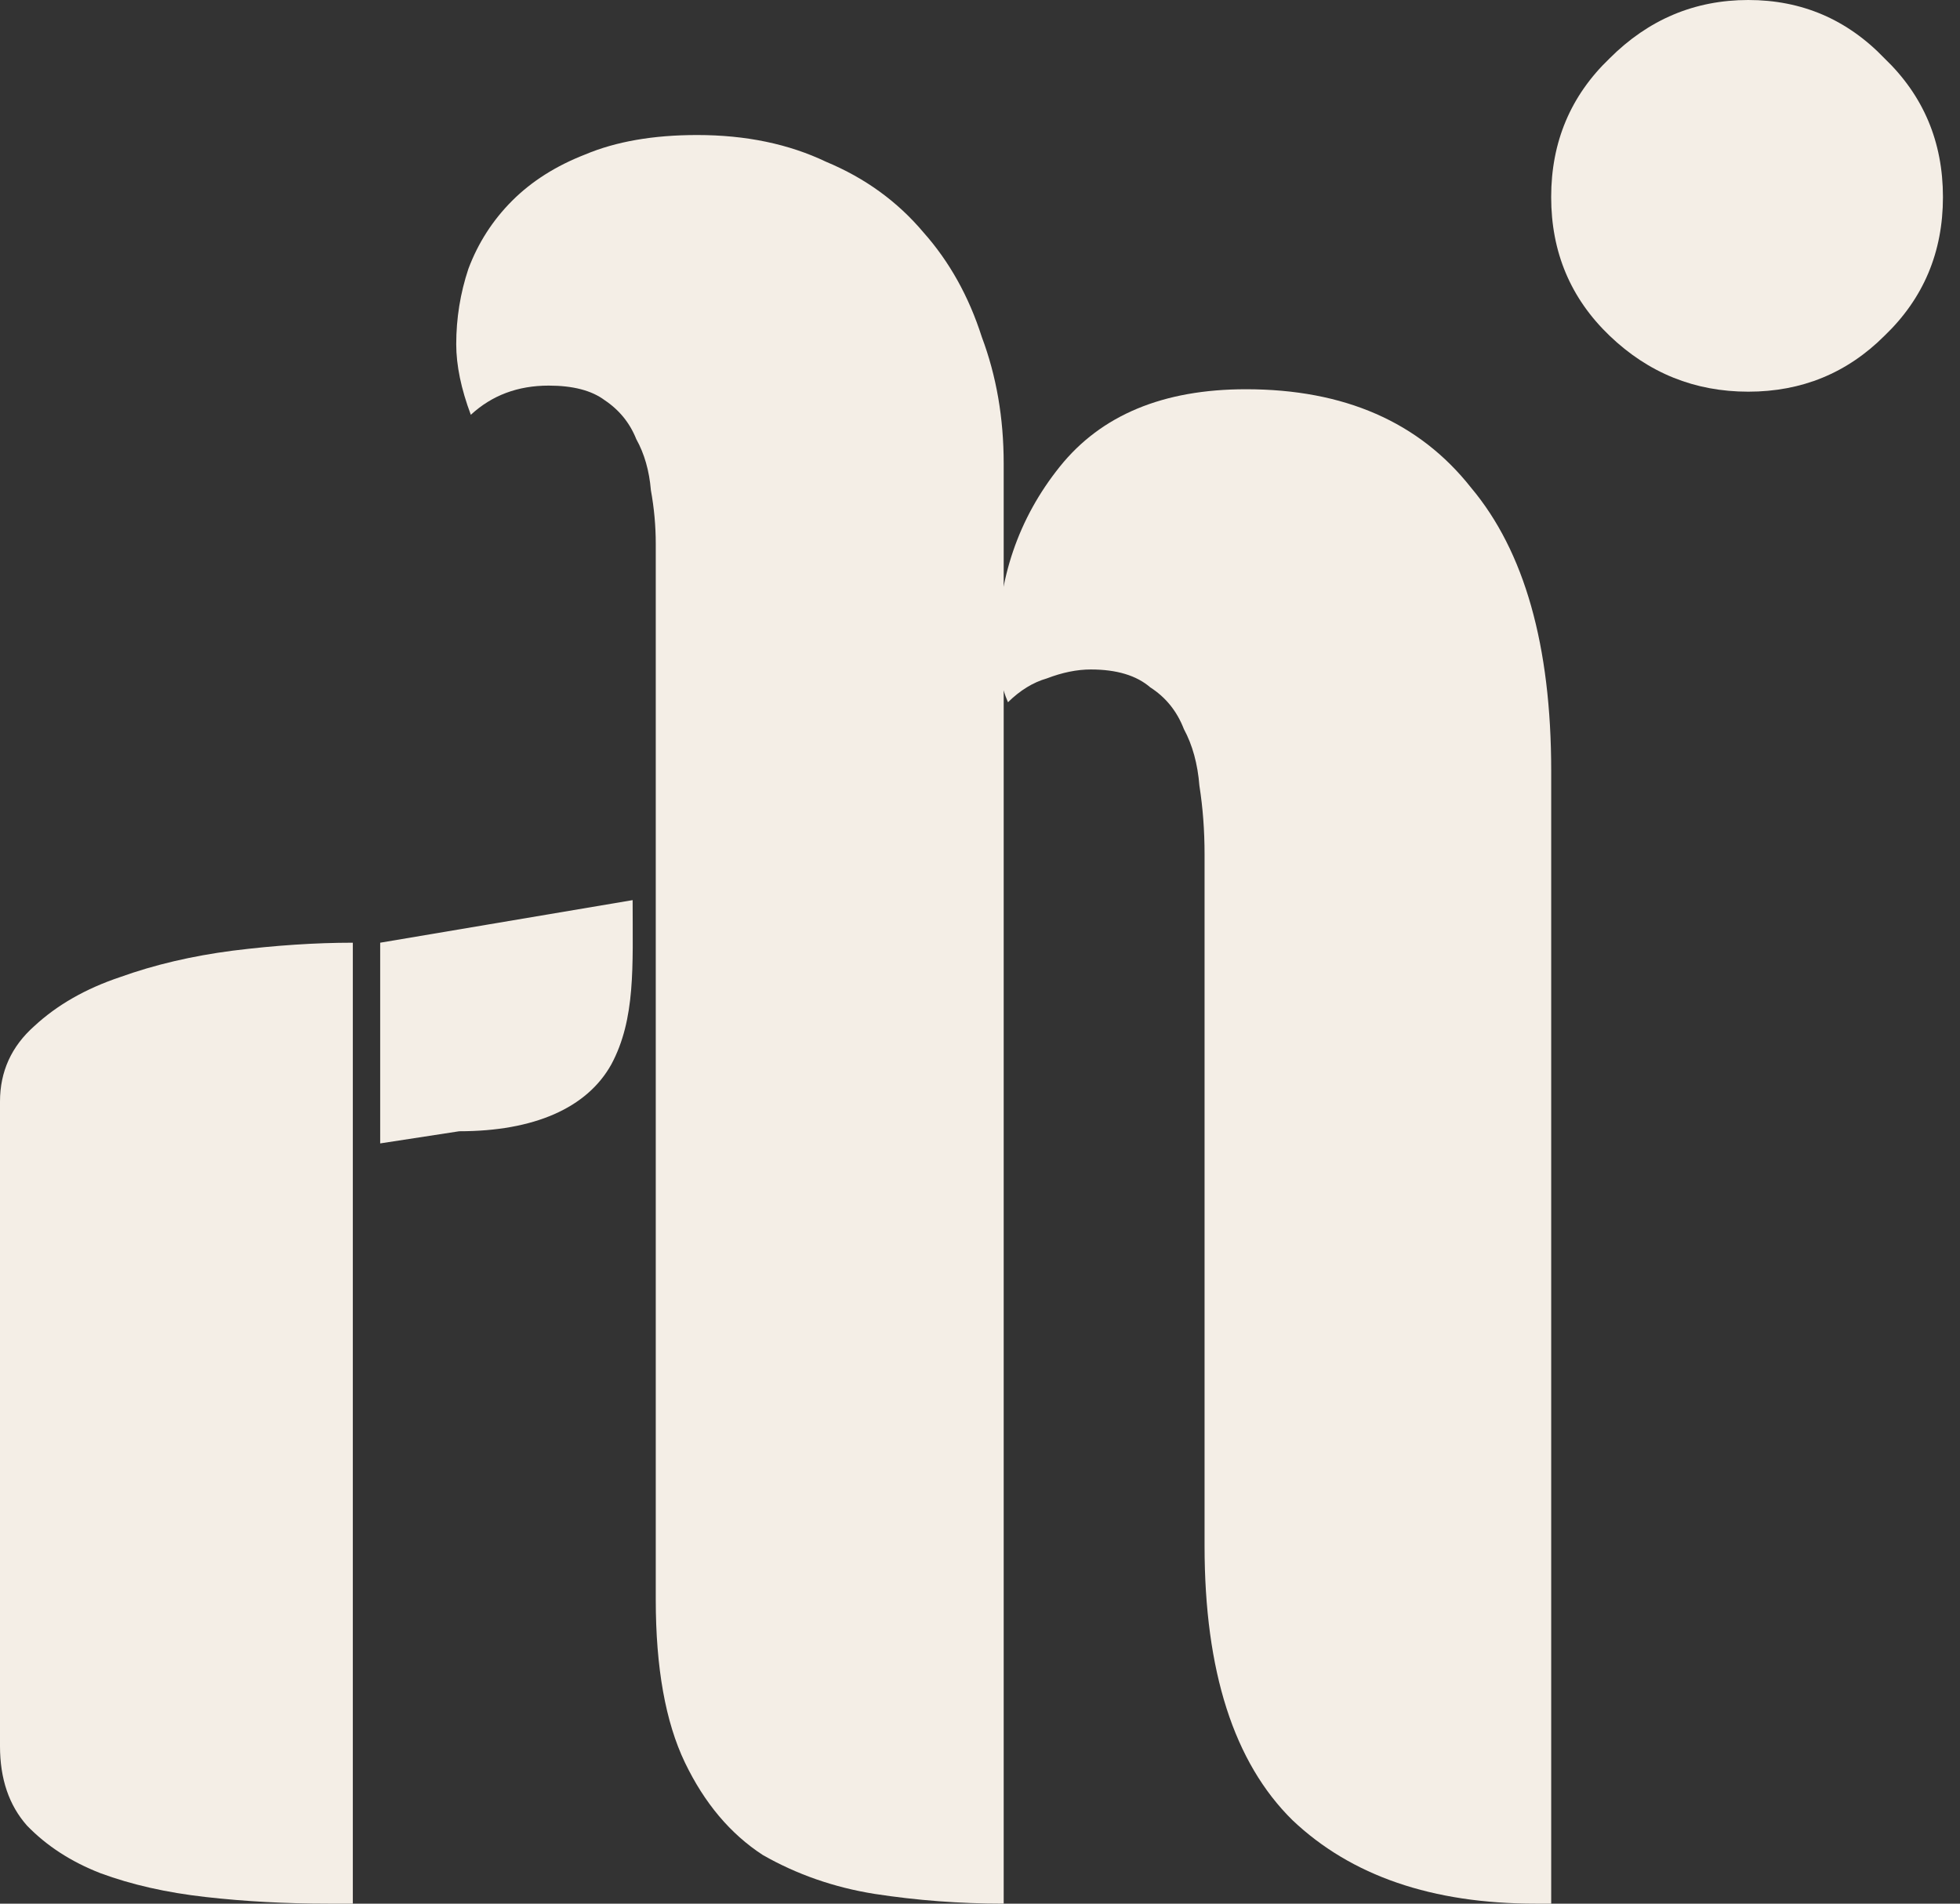 <svg width="70" height="68" viewBox="0 0 70 68" fill="none" xmlns="http://www.w3.org/2000/svg">
<rect x="0" y="0" width="70" height="68" fill="#333333" stroke="none"/>
<path d="M13.578 33.674L22.594 32.153C22.594 34.529 22.703 36.397 21.834 38.019C20.965 39.583 19.067 40.409 16.402 40.409L13.578 40.843V33.674ZM23.42 19.422C23.42 18.785 23.362 18.148 23.246 17.511C23.188 16.815 23.014 16.207 22.724 15.686C22.493 15.106 22.116 14.643 21.595 14.295C21.131 13.948 20.465 13.774 19.596 13.774C18.495 13.774 17.568 14.121 16.815 14.817C16.468 13.89 16.294 13.05 16.294 12.296C16.294 11.37 16.439 10.472 16.728 9.603C17.076 8.676 17.597 7.865 18.293 7.169C18.988 6.474 19.857 5.924 20.899 5.518C22 5.055 23.333 4.823 24.897 4.823C26.635 4.823 28.17 5.142 29.503 5.779C30.893 6.358 32.052 7.198 32.979 8.299C33.906 9.342 34.601 10.587 35.064 12.036C35.586 13.426 35.846 14.932 35.846 16.555V68C34.282 68 32.747 67.884 31.241 67.652C29.792 67.421 28.46 66.957 27.243 66.262C26.085 65.509 25.158 64.408 24.462 62.96C23.767 61.511 23.42 59.571 23.42 57.137V19.422Z" fill="#F4EEE6"/>
<path d="M11.726 68C10.209 68 8.75 67.921 7.35 67.763C5.95 67.606 4.696 67.322 3.588 66.912C2.538 66.503 1.663 65.935 0.963 65.21C0.321 64.485 0 63.54 0 62.373V39.348C0 38.276 0.408 37.378 1.225 36.653C2.042 35.896 3.063 35.313 4.288 34.903C5.513 34.462 6.854 34.147 8.313 33.958C9.83 33.769 11.259 33.674 12.601 33.674V68H11.726Z" fill="#F4EEE6"/>
<path d="M43.02 30.516C43.02 29.665 42.959 28.848 42.836 28.067C42.774 27.286 42.589 26.612 42.282 26.044C42.035 25.405 41.635 24.908 41.081 24.553C40.588 24.127 39.88 23.914 38.956 23.914C38.463 23.914 37.94 24.021 37.385 24.234C36.892 24.376 36.431 24.66 35.999 25.085C35.753 24.518 35.63 23.879 35.63 23.169C35.63 20.684 36.369 18.519 37.847 16.673C39.325 14.827 41.542 13.904 44.499 13.904C48.009 13.904 50.688 15.076 52.536 17.418C54.445 19.69 55.4 23.062 55.4 27.535V68H54.846C51.15 68 48.256 67.006 46.161 65.019C44.068 62.96 43.02 59.694 43.02 55.222V30.516Z" fill="#F4EEE6"/>
<path d="M55.399 7.039C55.399 5.069 56.095 3.418 57.485 2.086C58.875 0.695 60.527 0 62.438 0C64.35 0 65.972 0.695 67.305 2.086C68.695 3.418 69.391 5.069 69.391 7.039C69.391 9.009 68.695 10.66 67.305 11.992C65.972 13.325 64.35 13.991 62.438 13.991C60.527 13.991 58.875 13.325 57.485 11.992C56.095 10.66 55.399 9.009 55.399 7.039Z" fill="#F4EEE6"/>
</svg>

